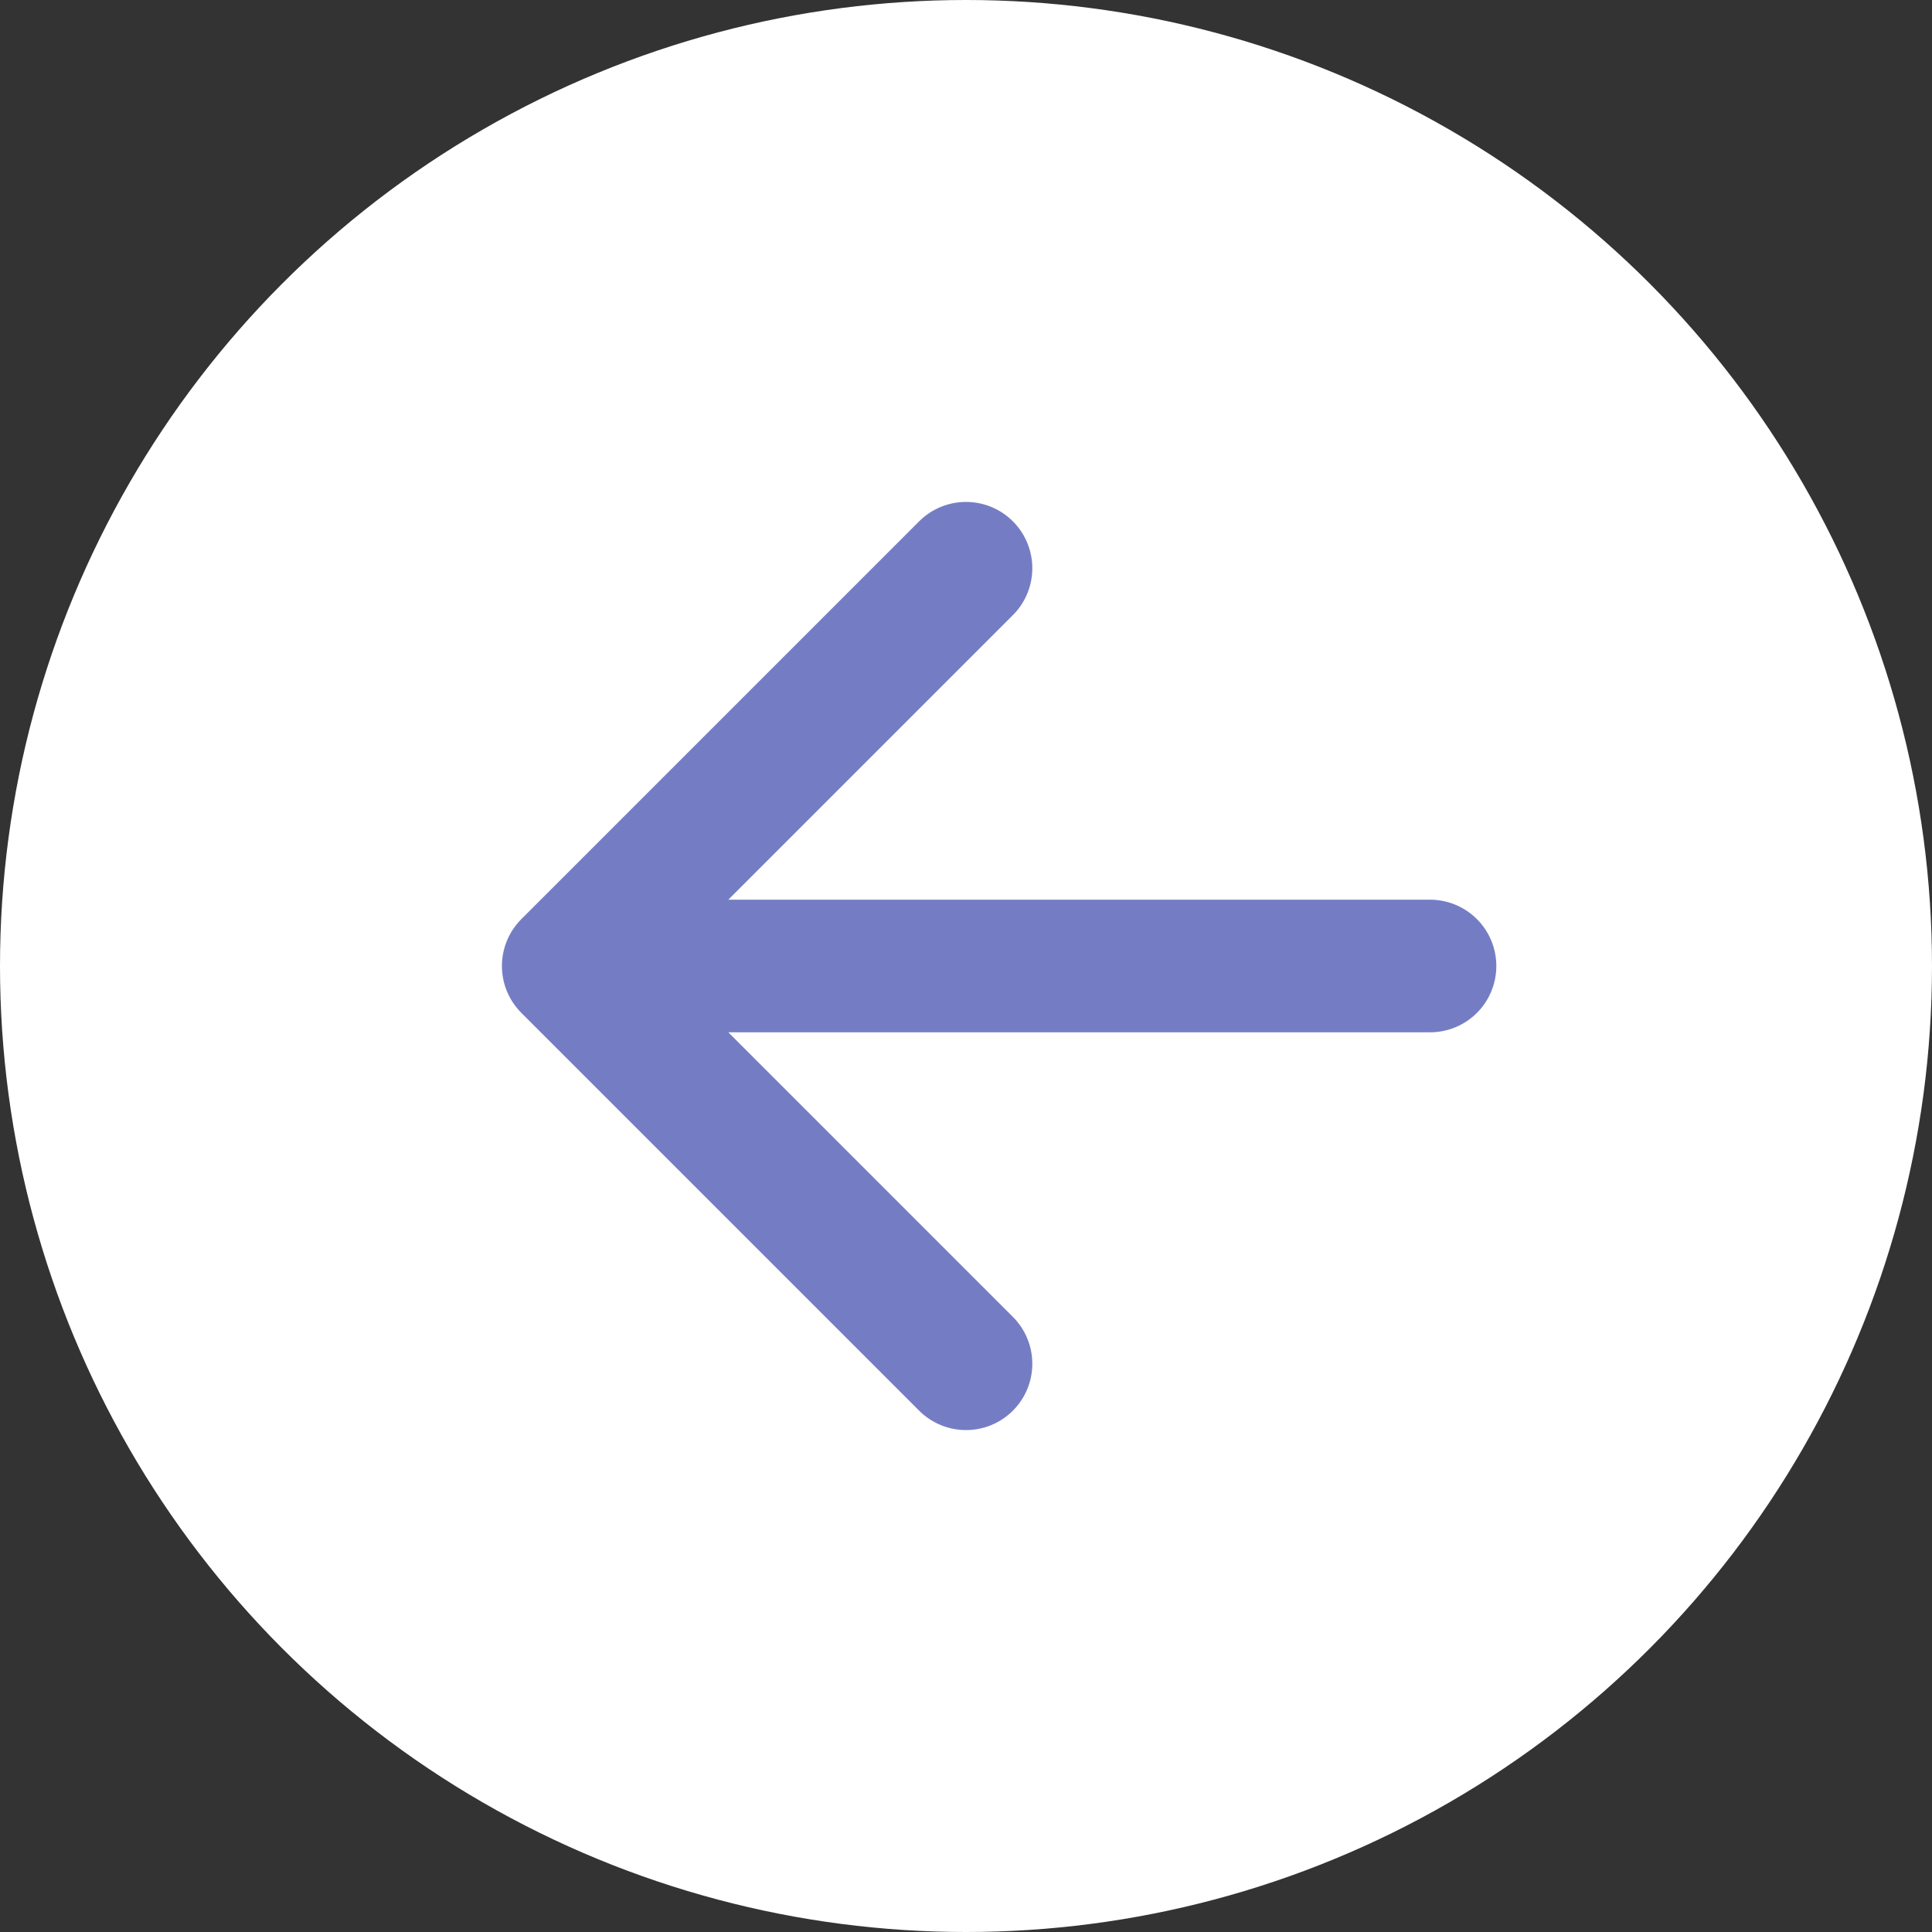 <svg width="17" height="17" viewBox="0 0 17 17" fill="none" xmlns="http://www.w3.org/2000/svg">
<rect x="0" y="0" width="17" height="17" fill="#333333" stroke="none"/>
<circle cx="8.5" cy="8.5" r="8.5" fill="white"/>
<path d="M8.5 12L5 8.5L8.5 5M5.486 8.5L12.583 8.5" stroke="#747DC4" stroke-width="1.167" stroke-linecap="round" stroke-linejoin="round"/>
</svg>
